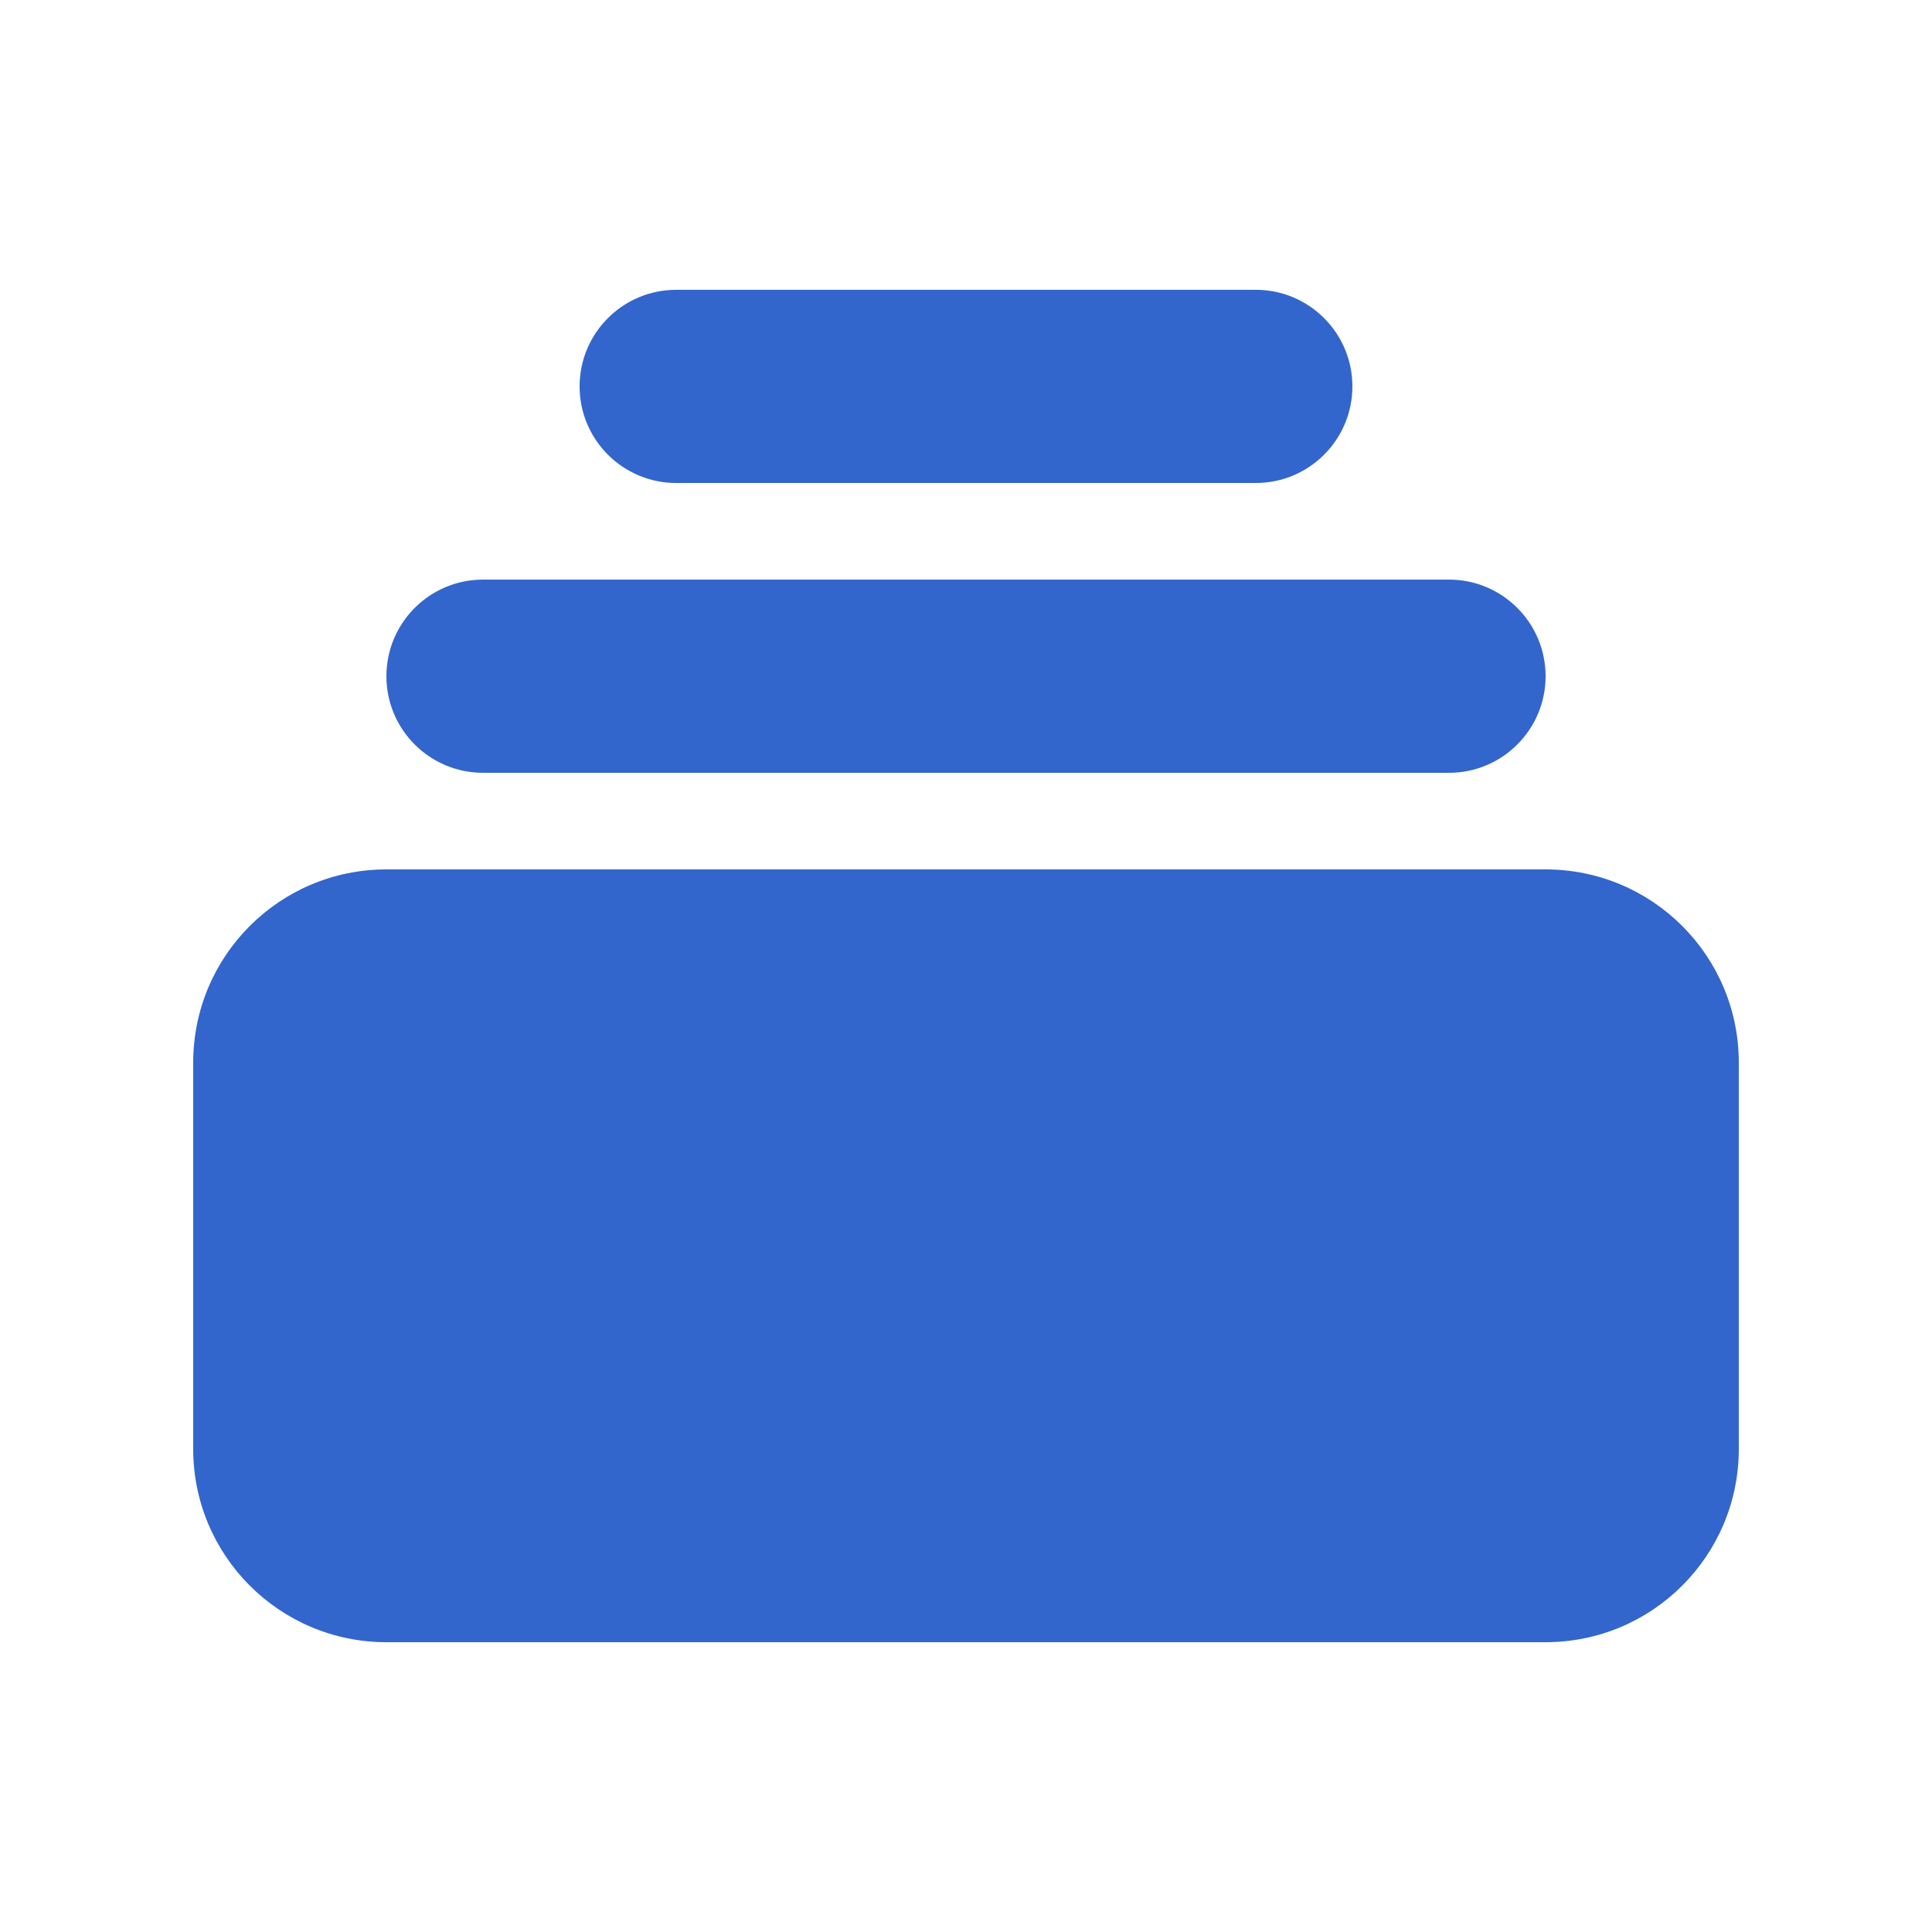 <svg fill="none" height="20" viewBox="0 0 20 20" width="20" xmlns="http://www.w3.org/2000/svg">
  <path
    d="M7 3C6.448 3 6 3.448 6 4C6 4.552 6.448 5 7 5H13C13.552 5 14 4.552 14 4C14 3.448 13.552 3 13 3H7Z"
    fill="#3366CC"/>
  <path
    d="M4 7C4 6.448 4.448 6 5 6H15C15.552 6 16 6.448 16 7C16 7.552 15.552 8 15 8H5C4.448 8 4 7.552 4 7Z"
    fill="#3366CC"/>
  <path
    d="M2 11C2 9.895 2.895 9 4 9H16C17.105 9 18 9.895 18 11V15C18 16.105 17.105 17 16 17H4C2.895 17 2 16.105 2 15V11Z"
    fill="#3366CC"/>
</svg>
